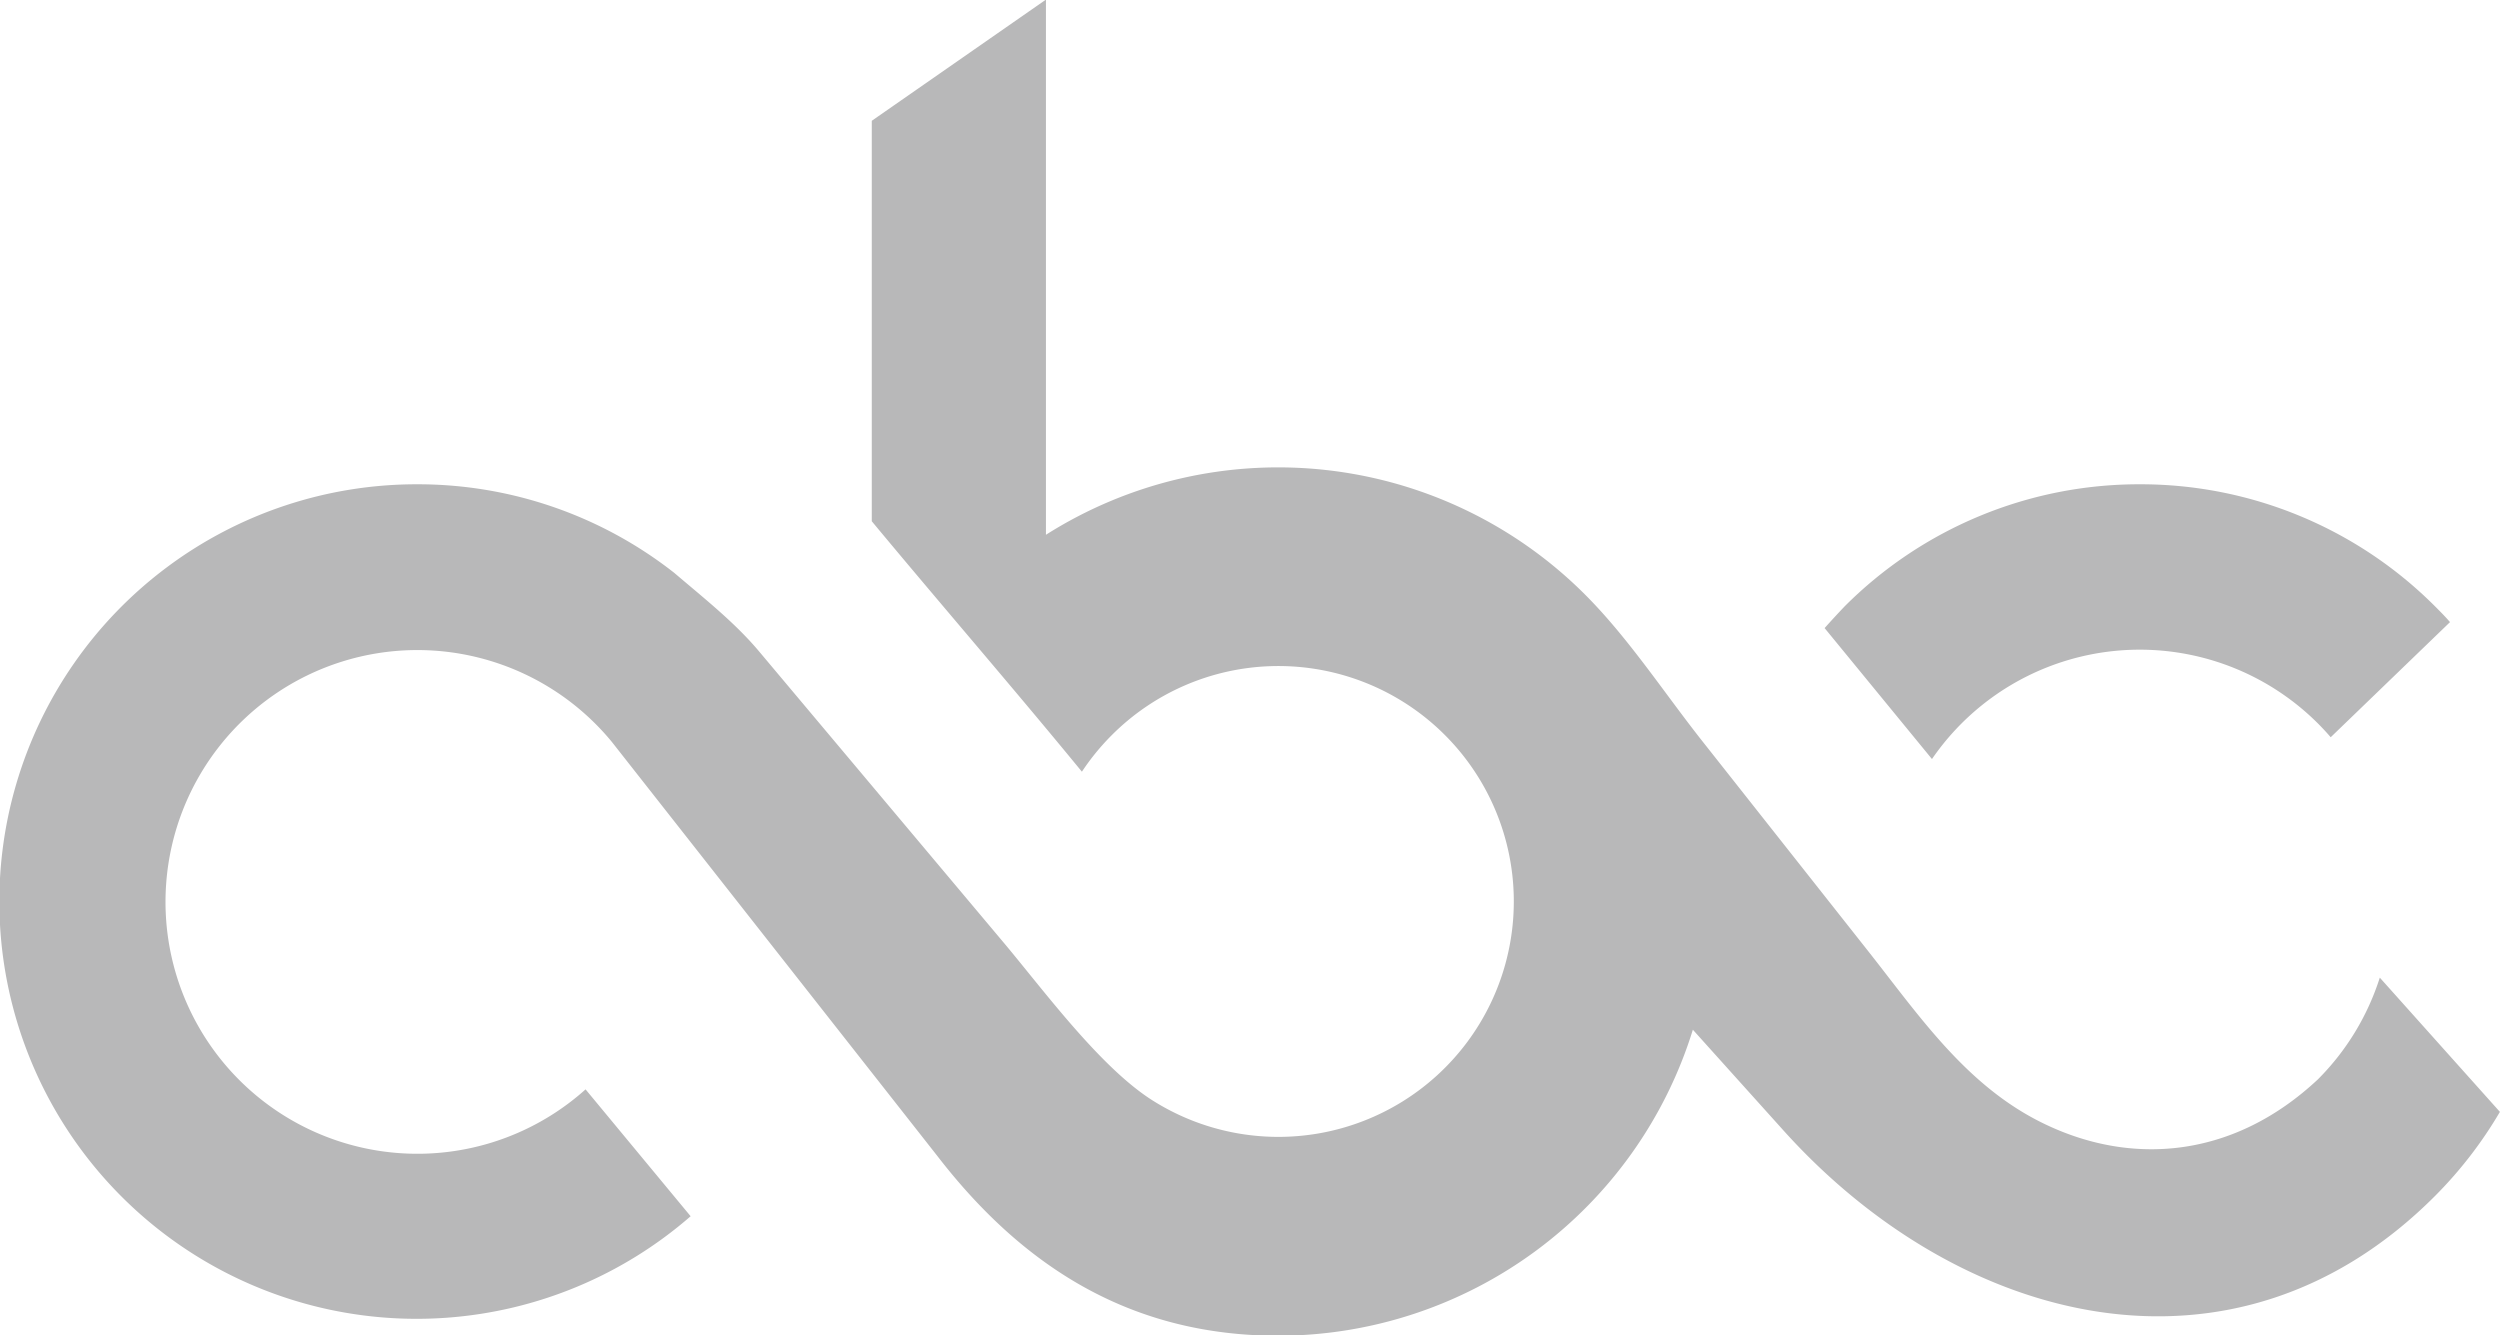 <svg id="Layer_1" data-name="Layer 1" 
    xmlns="http://www.w3.org/2000/svg" viewBox="0 0 251.04 134.08">
    <defs>
        <style>.cls-1{fill:#b8b8b9;}</style>
    </defs>
    <title>abc group</title>
    <path class="cls-1" d="M394.6,262.5a41.7,41.7,0,0,1,25.8,8.89c3,2.56,6,4.92,8.43,7.78l24.82,29.55c4,4.79,9.53,12.28,14.69,15.59a23.64,23.64,0,1,0-4-36.62,23.82,23.82,0,0,0-3,3.67c-6.88-8.39-14.2-16.84-21.1-25.15V226l17.49-12.17v53.74a43.56,43.56,0,0,1,54.13,6c4.44,4.44,8.07,10.06,12,15l16.38,20.74c5.31,6.72,10.1,13.9,18.16,17.61,8.64,4,18.66,3.19,27.05-4.66a25.3,25.3,0,0,0,6.22-10.22l12.06,13.48a42.15,42.15,0,0,1-6.55,8.48c-20.16,20.16-47.71,13-65.36-6.58l-9.13-10.15A43.62,43.62,0,0,1,481.08,348c-14.73,0-25.6-6.83-34.27-18.07l-32.67-41.56a25.29,25.29,0,1,0-2.64,34.89L422.05,336A41.9,41.9,0,1,1,394.6,262.5m173,0a41.77,41.77,0,0,1,29.63,12.27c.51.51,1,1,1.49,1.57L586.74,287.9q-.62-.72-1.29-1.39a25.31,25.31,0,0,0-38.75,3.58l-10.78-13.15q1-1.12,2-2.17a41.76,41.76,0,0,1,29.62-12.27" transform="translate(-352.7 -213.87)"/>
</svg>